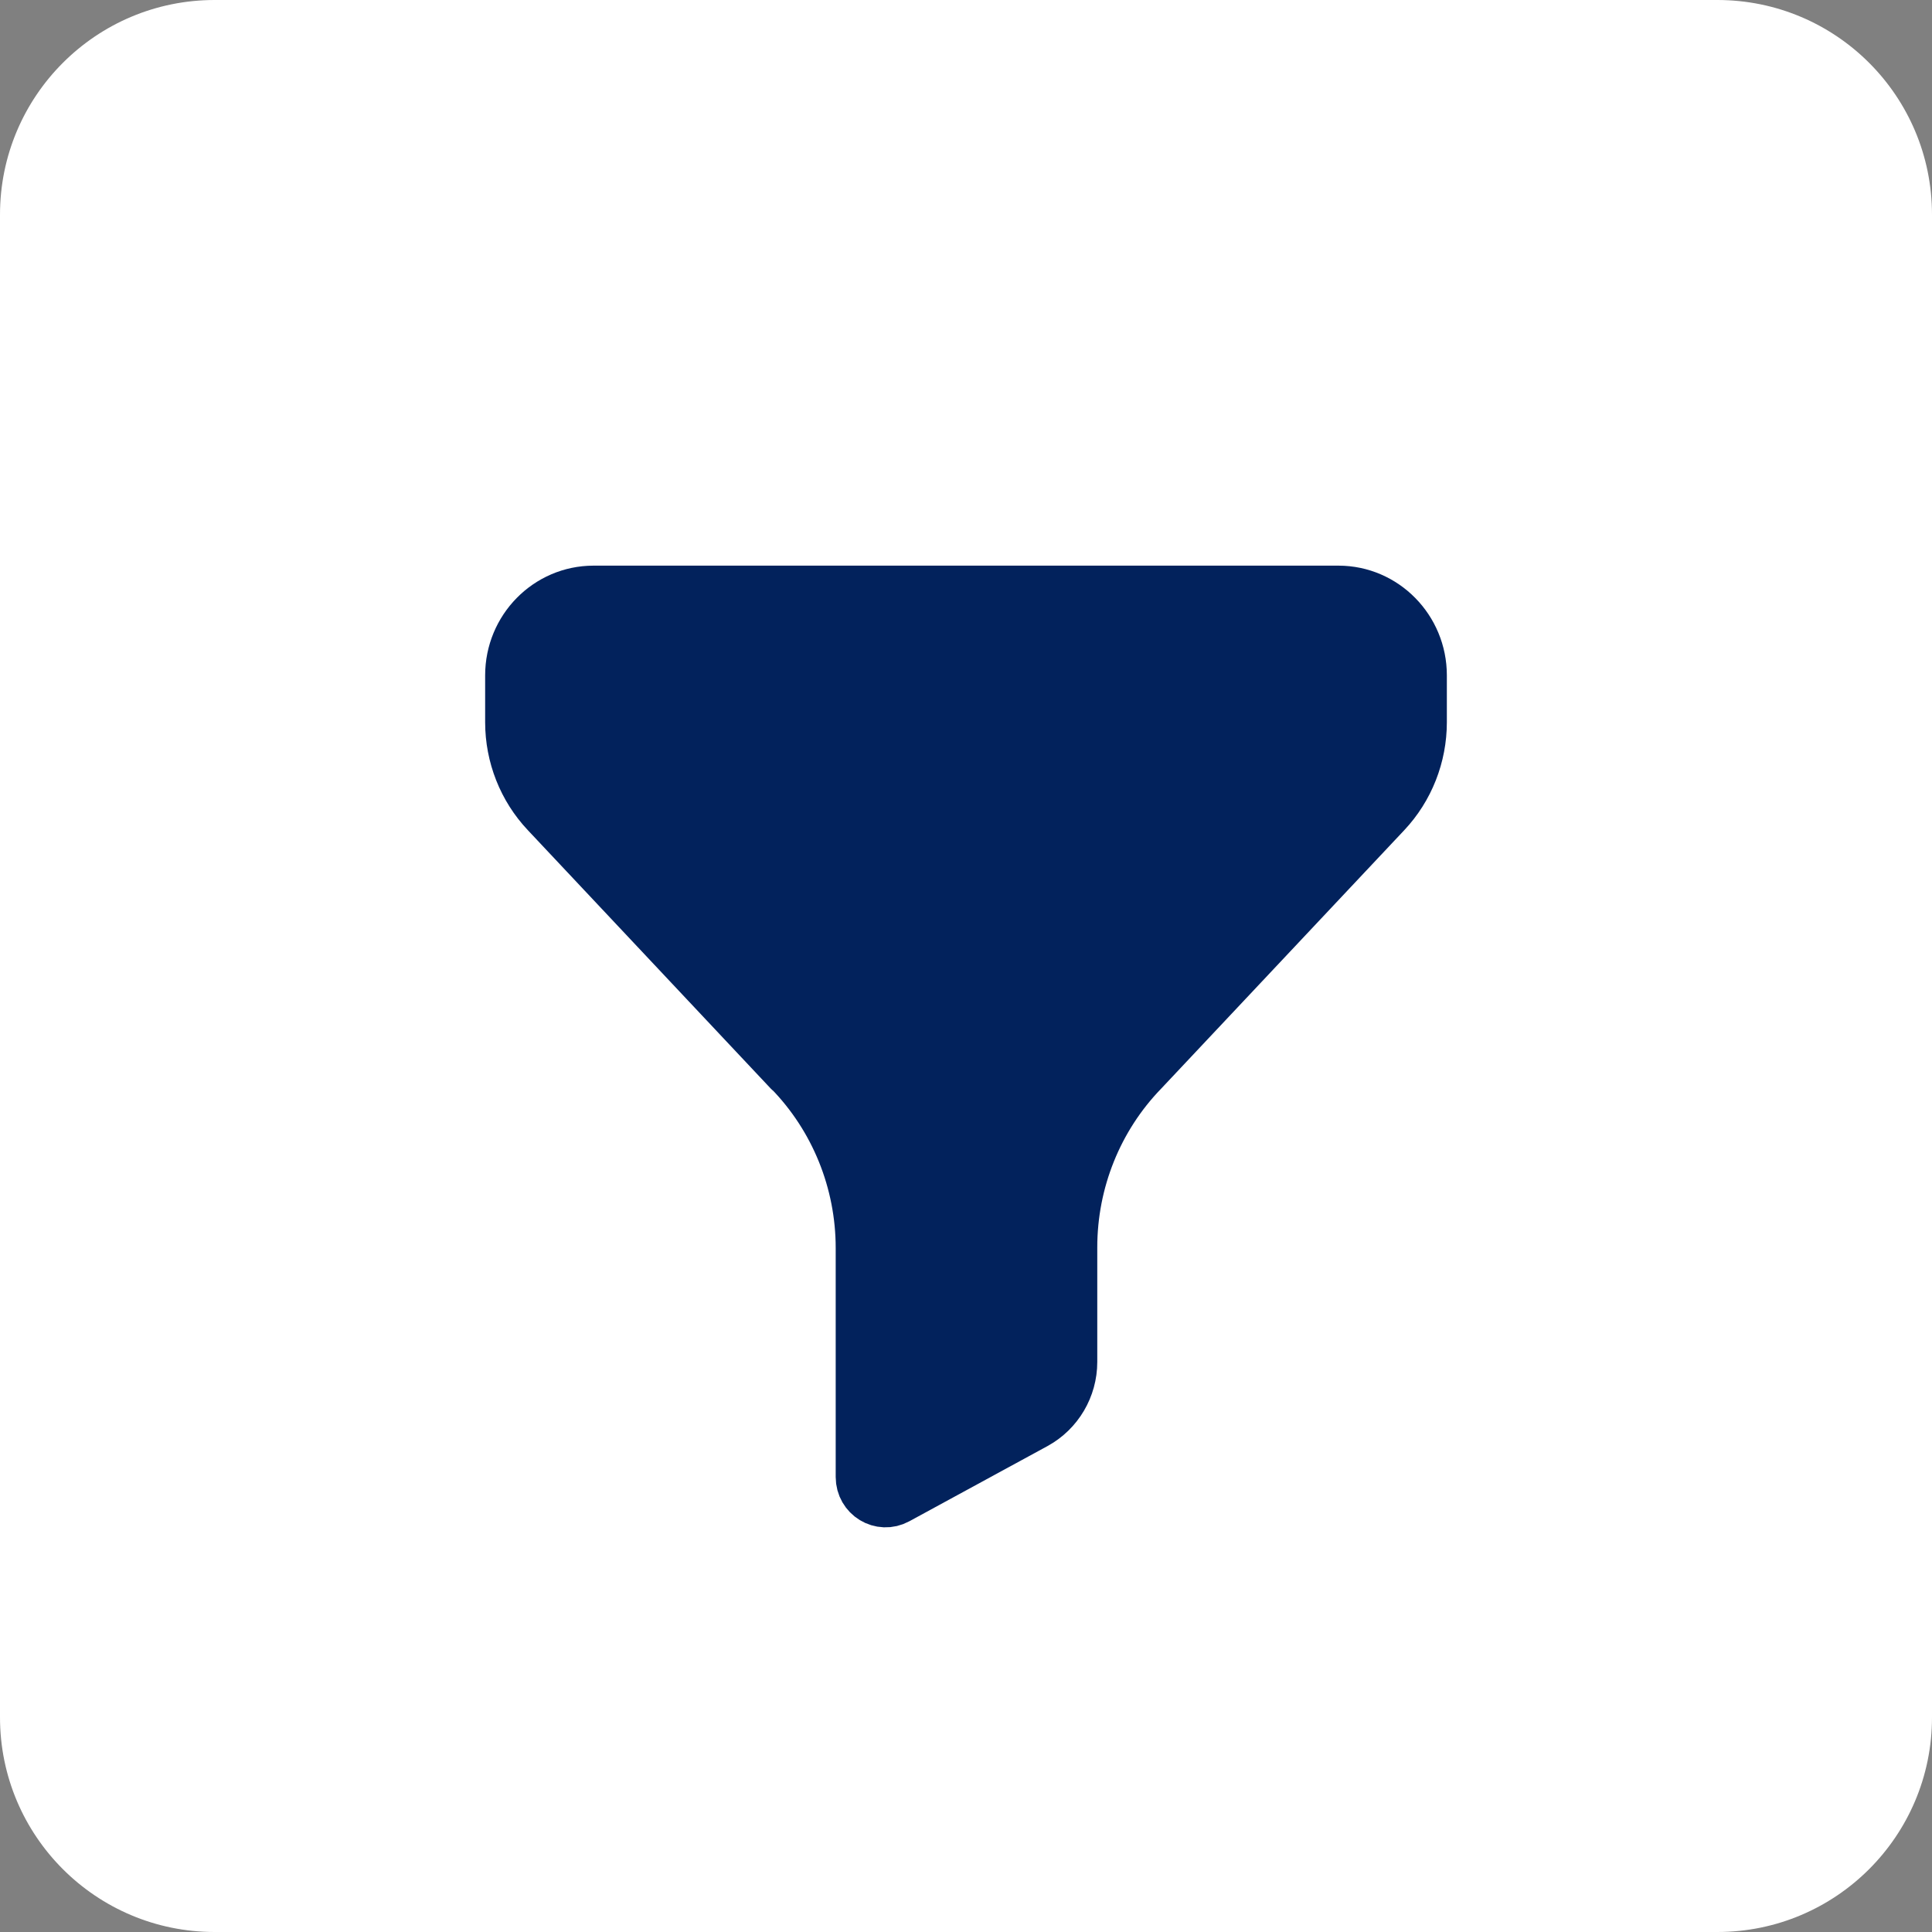<svg width="18" height="18" viewBox="0 0 18 18" fill="none" xmlns="http://www.w3.org/2000/svg">
<rect x="0" y="0" width="18" height="18" fill="#808080" stroke="none"/>
<path d="M0 2C0 0.895 0.895 0 2 0H16C17.105 0 18 0.895 18 2V16C18 17.105 17.105 18 16 18H2C0.895 18 0 17.105 0 16V2Z" fill="white"/>
<path fill-rule="evenodd" clip-rule="evenodd" d="M5.53 5.55C5.127 5.55 4.8 5.883 4.8 6.292V6.729C4.8 7.032 4.915 7.324 5.122 7.543L7.382 9.947C7.383 9.948 7.383 9.948 7.384 9.947V9.947C7.384 9.947 7.384 9.947 7.385 9.947C7.821 10.394 8.066 10.998 8.066 11.627V13.761C8.066 13.904 8.215 13.995 8.339 13.927L9.627 13.226C9.821 13.119 9.943 12.913 9.943 12.689V11.622C9.943 10.995 10.185 10.394 10.617 9.948L12.879 7.543C13.085 7.324 13.2 7.032 13.2 6.729V6.292C13.2 5.883 12.873 5.55 12.47 5.55H5.53Z" fill="#02225C" stroke="#02225C" stroke-width="0.56" stroke-linecap="round" stroke-linejoin="round"/>
</svg>
